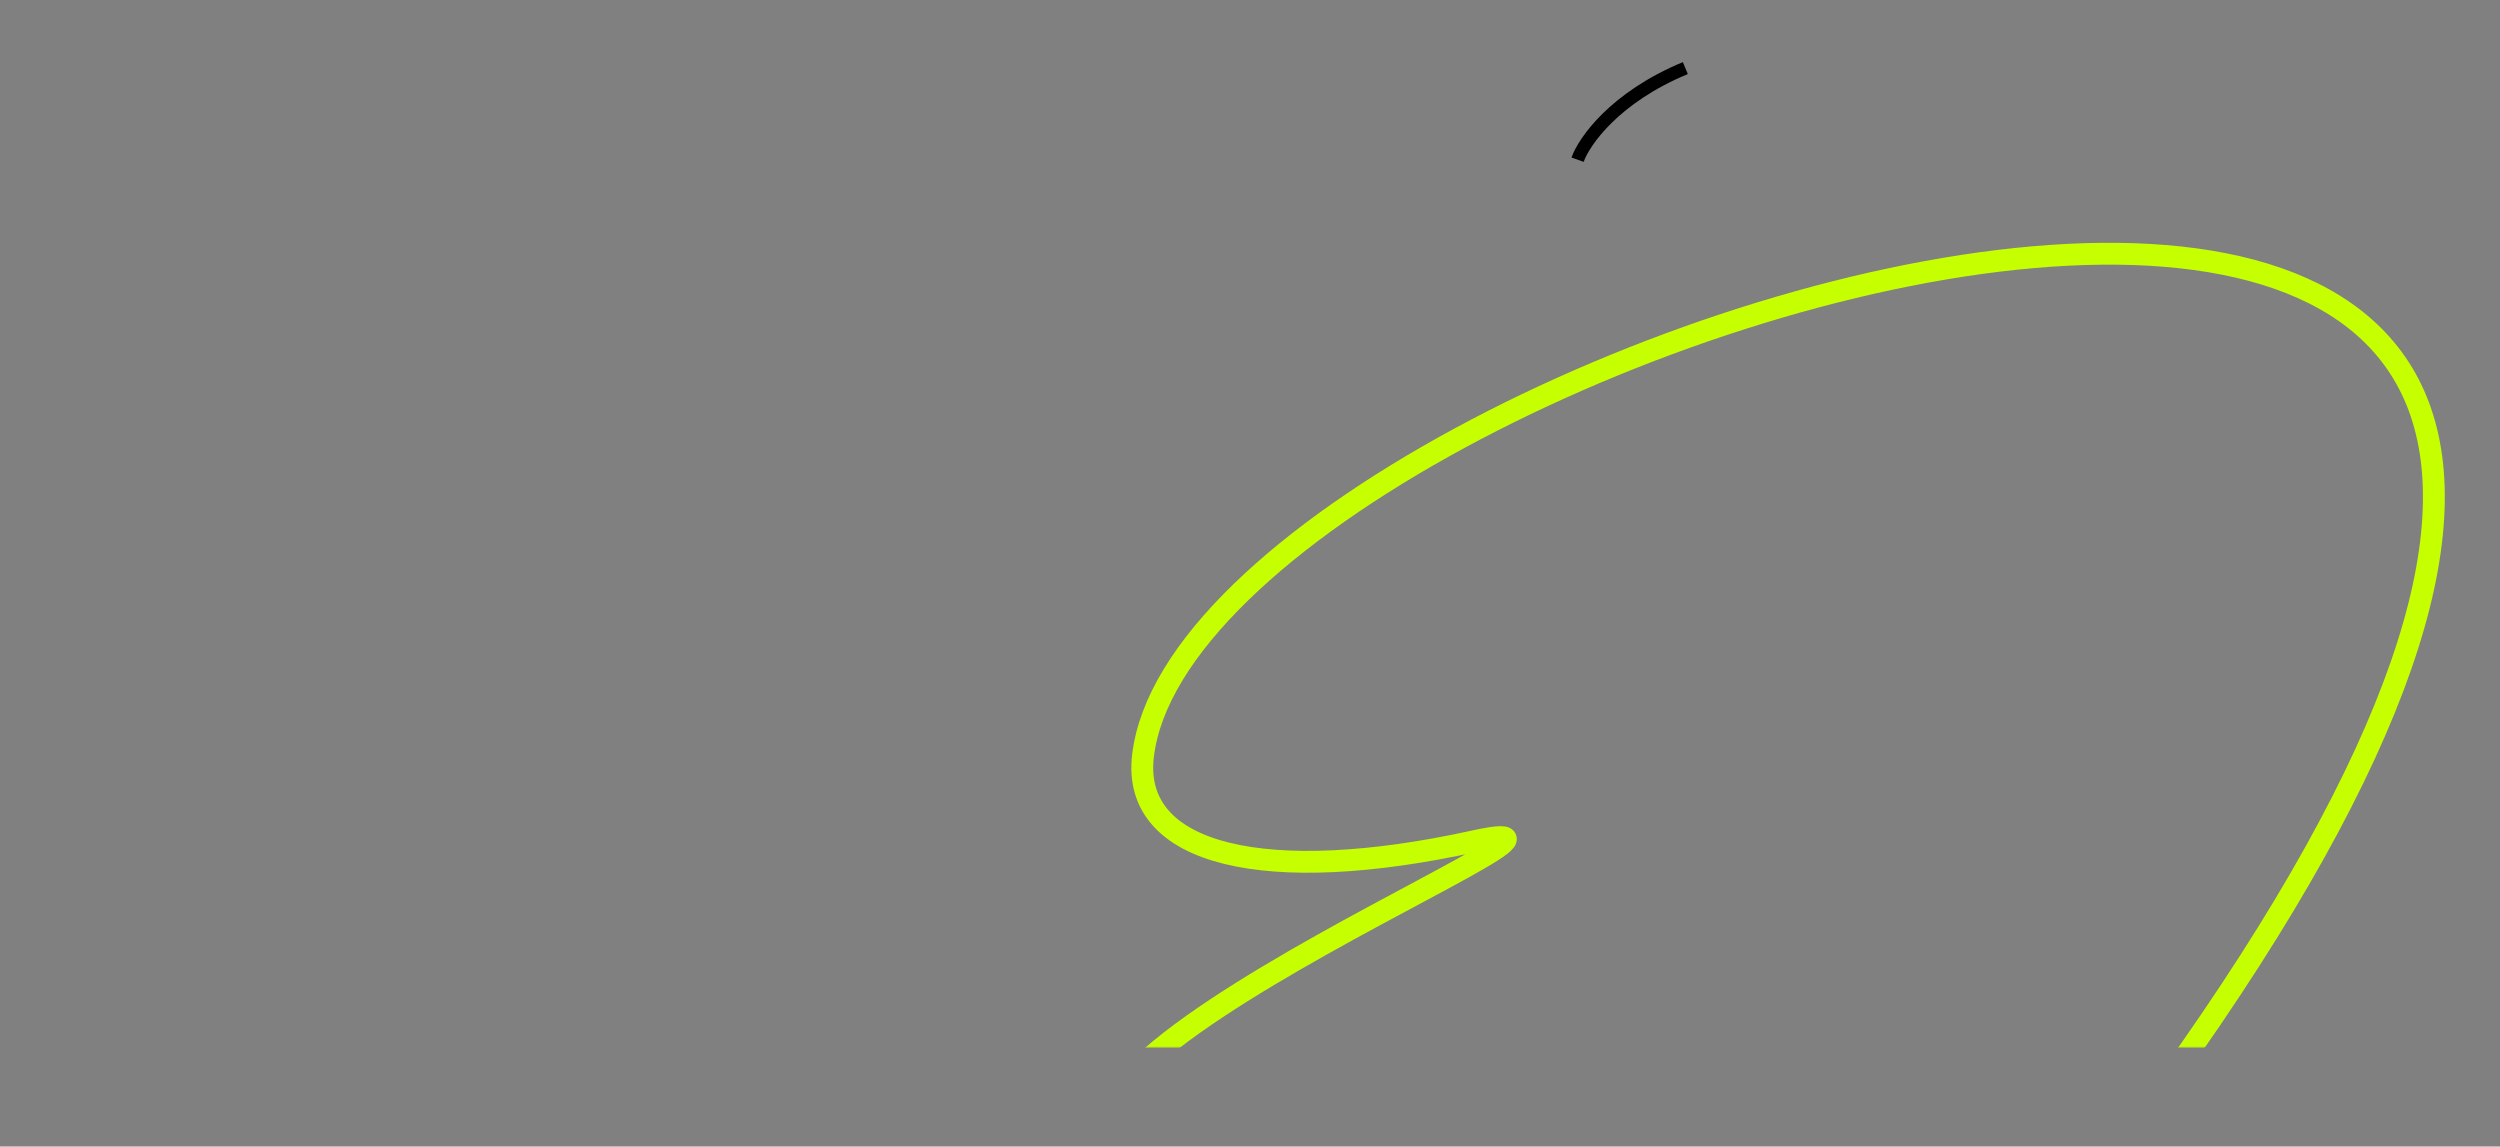 <svg width="1160" height="532" viewBox="0 0 1160 532" fill="none" xmlns="http://www.w3.org/2000/svg">
<rect x="0" y="0" width="1160" height="532" fill="#808080" stroke="none"/>
<mask id="mask0_60_2163" style="mask-type:alpha" maskUnits="userSpaceOnUse" x="0" y="0" width="1160" height="486">
<rect width="1160" height="486" rx="30" fill="white"/>
</mask>
<g mask="url(#mask0_60_2163)">
<path d="M1006 501.456C1450 -118.044 554.121 152.208 530.358 350.621C524.744 397.495 588.421 411.327 683.924 390.357C779.427 369.388 374.961 523.774 560.736 552.142" stroke="#C6FF00" stroke-width="10.139"/>
<path d="M732 74.095C735 65.595 749.2 45.195 782 31.595" stroke="black" stroke-width="6"/>
</g>
</svg>
